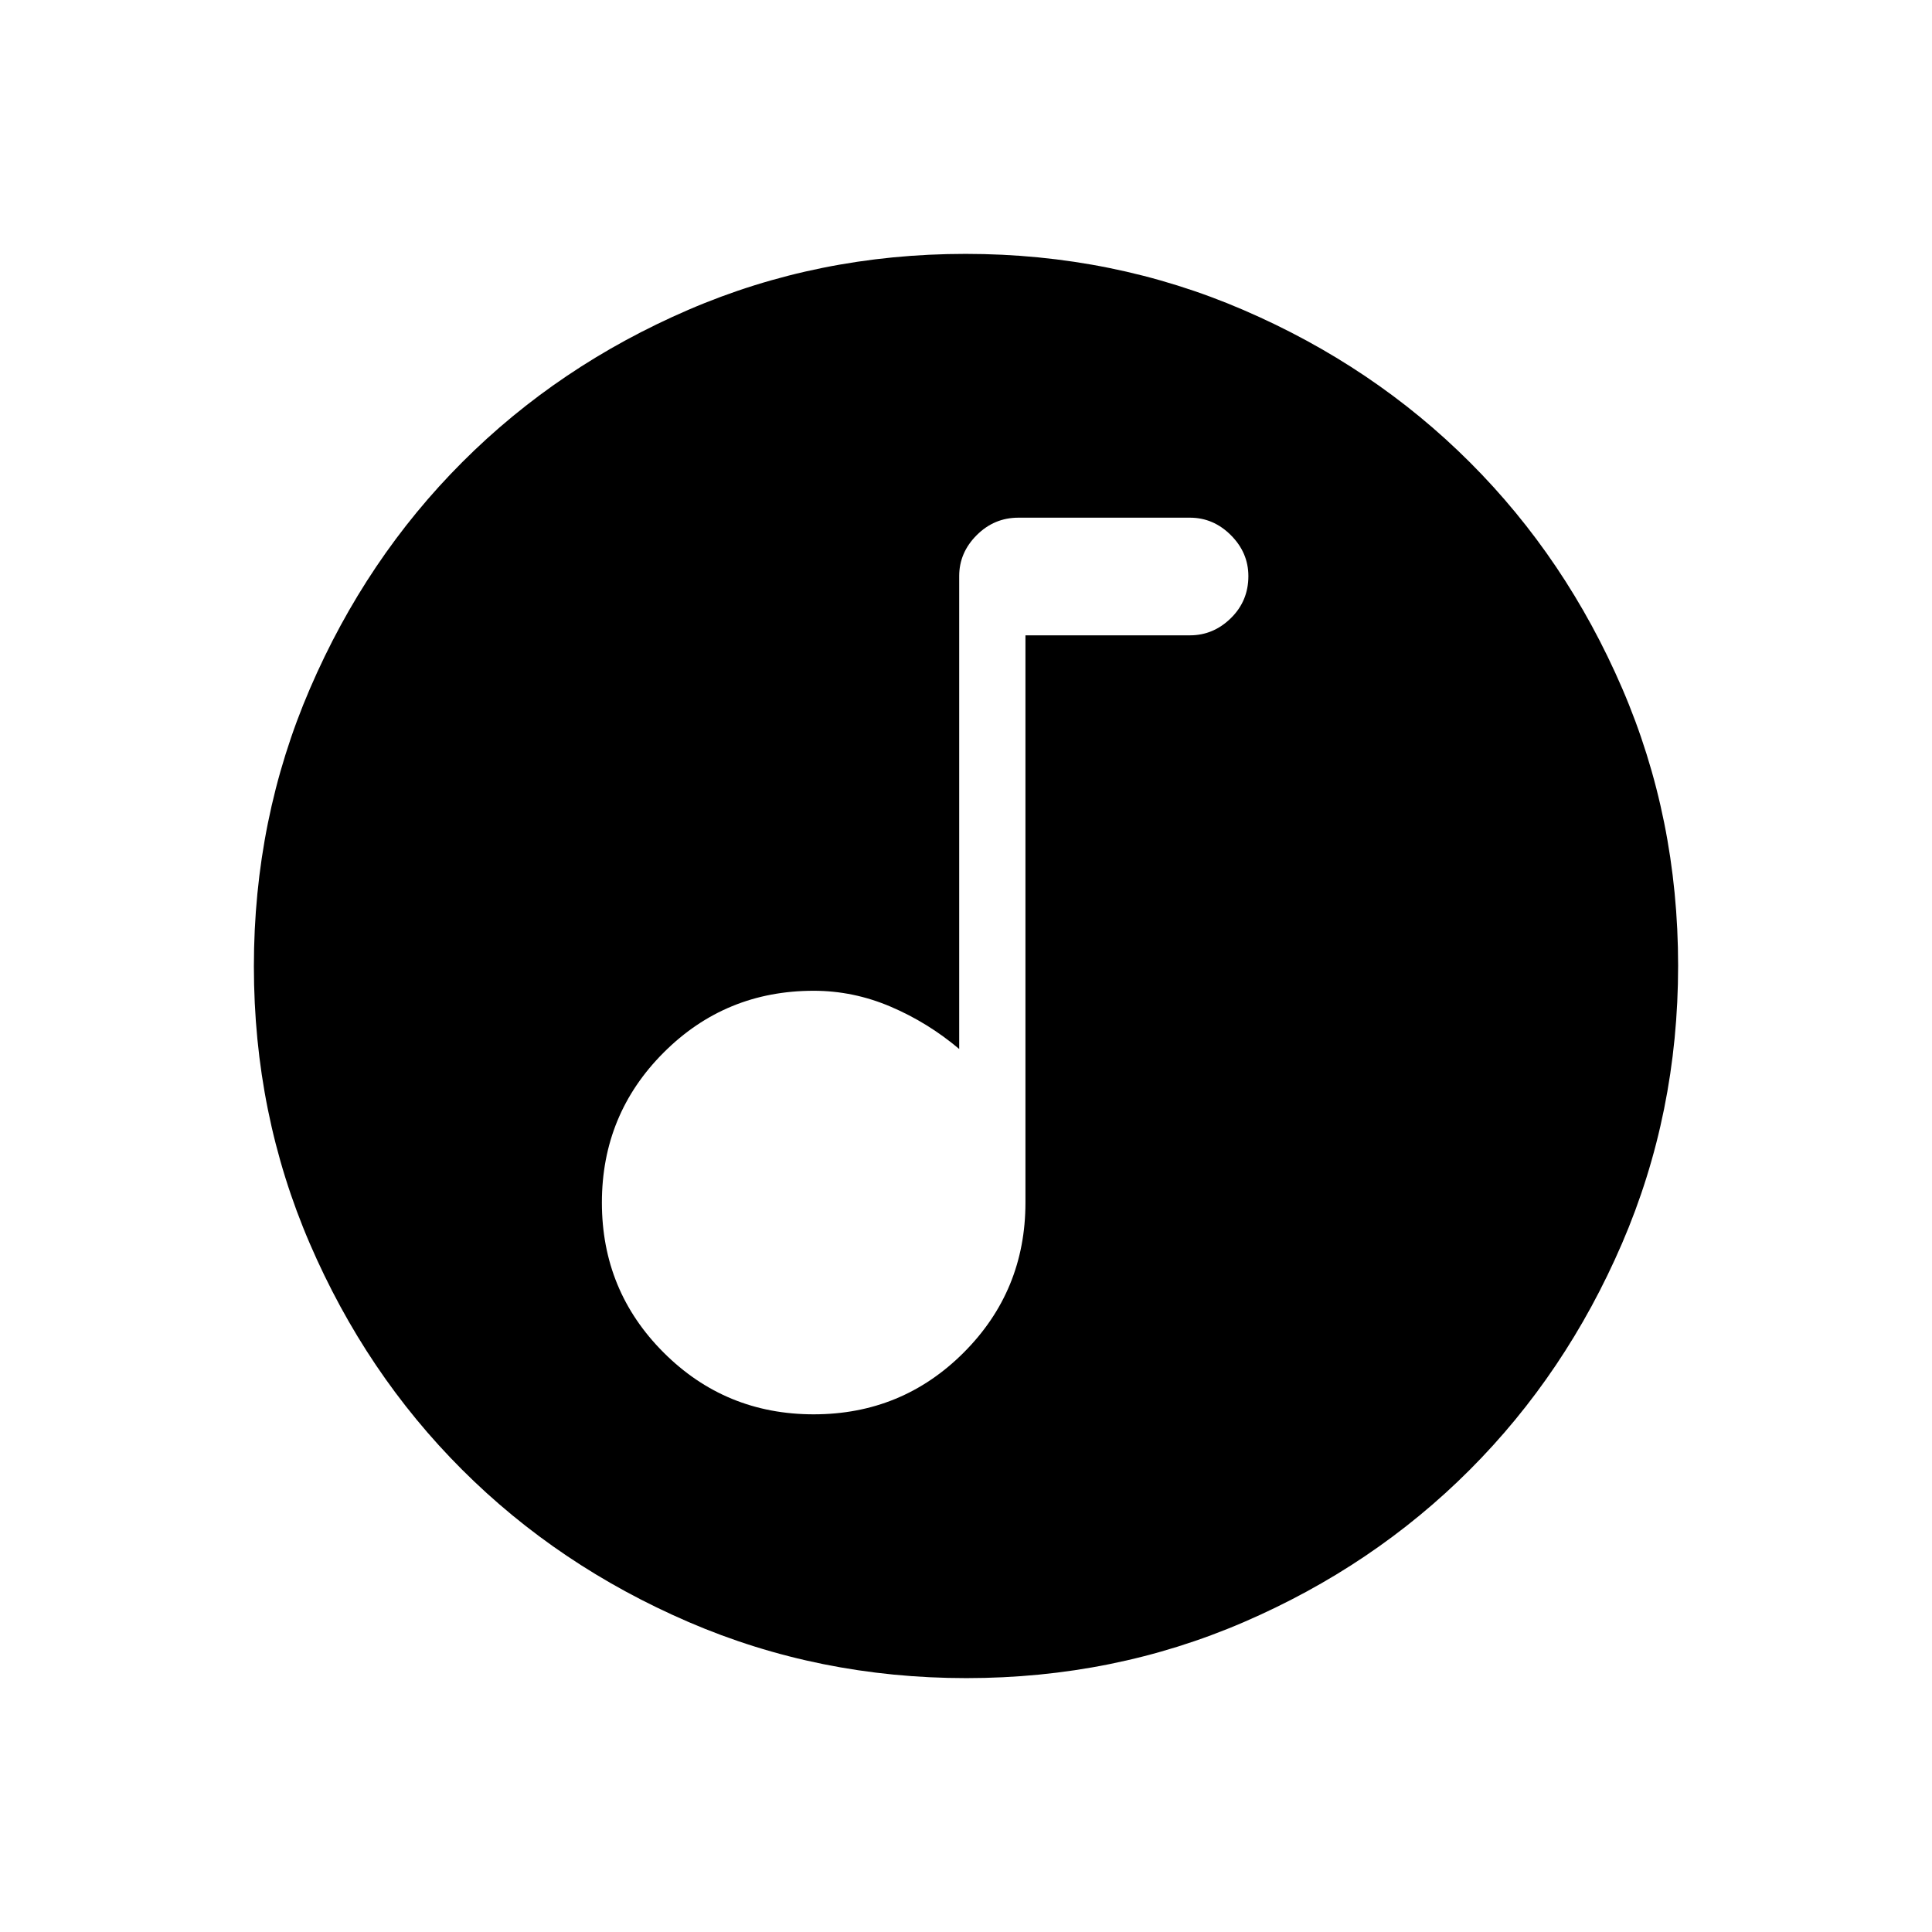 <svg xmlns="http://www.w3.org/2000/svg" height="24" viewBox="0 -960 960 960" width="24"><path d="M404.335-257.231q43.857 0 74.53-30.692 30.674-30.692 30.674-74.539v-281.846h81.73q11.654 0 20.346-8.538 8.693-8.539 8.693-20.885 0-11.654-8.693-20.346-8.692-8.692-20.346-8.692h-85.231q-12.038 0-20.73 8.692-8.693 8.692-8.693 20.346v234.962q-15.538-13.116-34.05-21.02-18.512-7.903-38.257-7.903-43.847 0-74.539 30.7t-30.692 74.558q0 43.857 30.7 74.53 30.7 30.673 74.558 30.673Zm75.848 131.077q-73.397 0-138.067-27.886t-112.508-75.69q-47.838-47.805-75.646-112.288t-27.808-137.799q0-73.397 27.886-138.067t75.69-112.508q47.805-47.838 112.288-75.646t137.799-27.808q73.397 0 138.067 27.886t112.508 75.69q47.838 47.805 75.646 112.288t27.808 137.799q0 73.397-27.886 138.067t-75.69 112.508q-47.805 47.838-112.288 75.646t-137.799 27.808Z"/></svg>